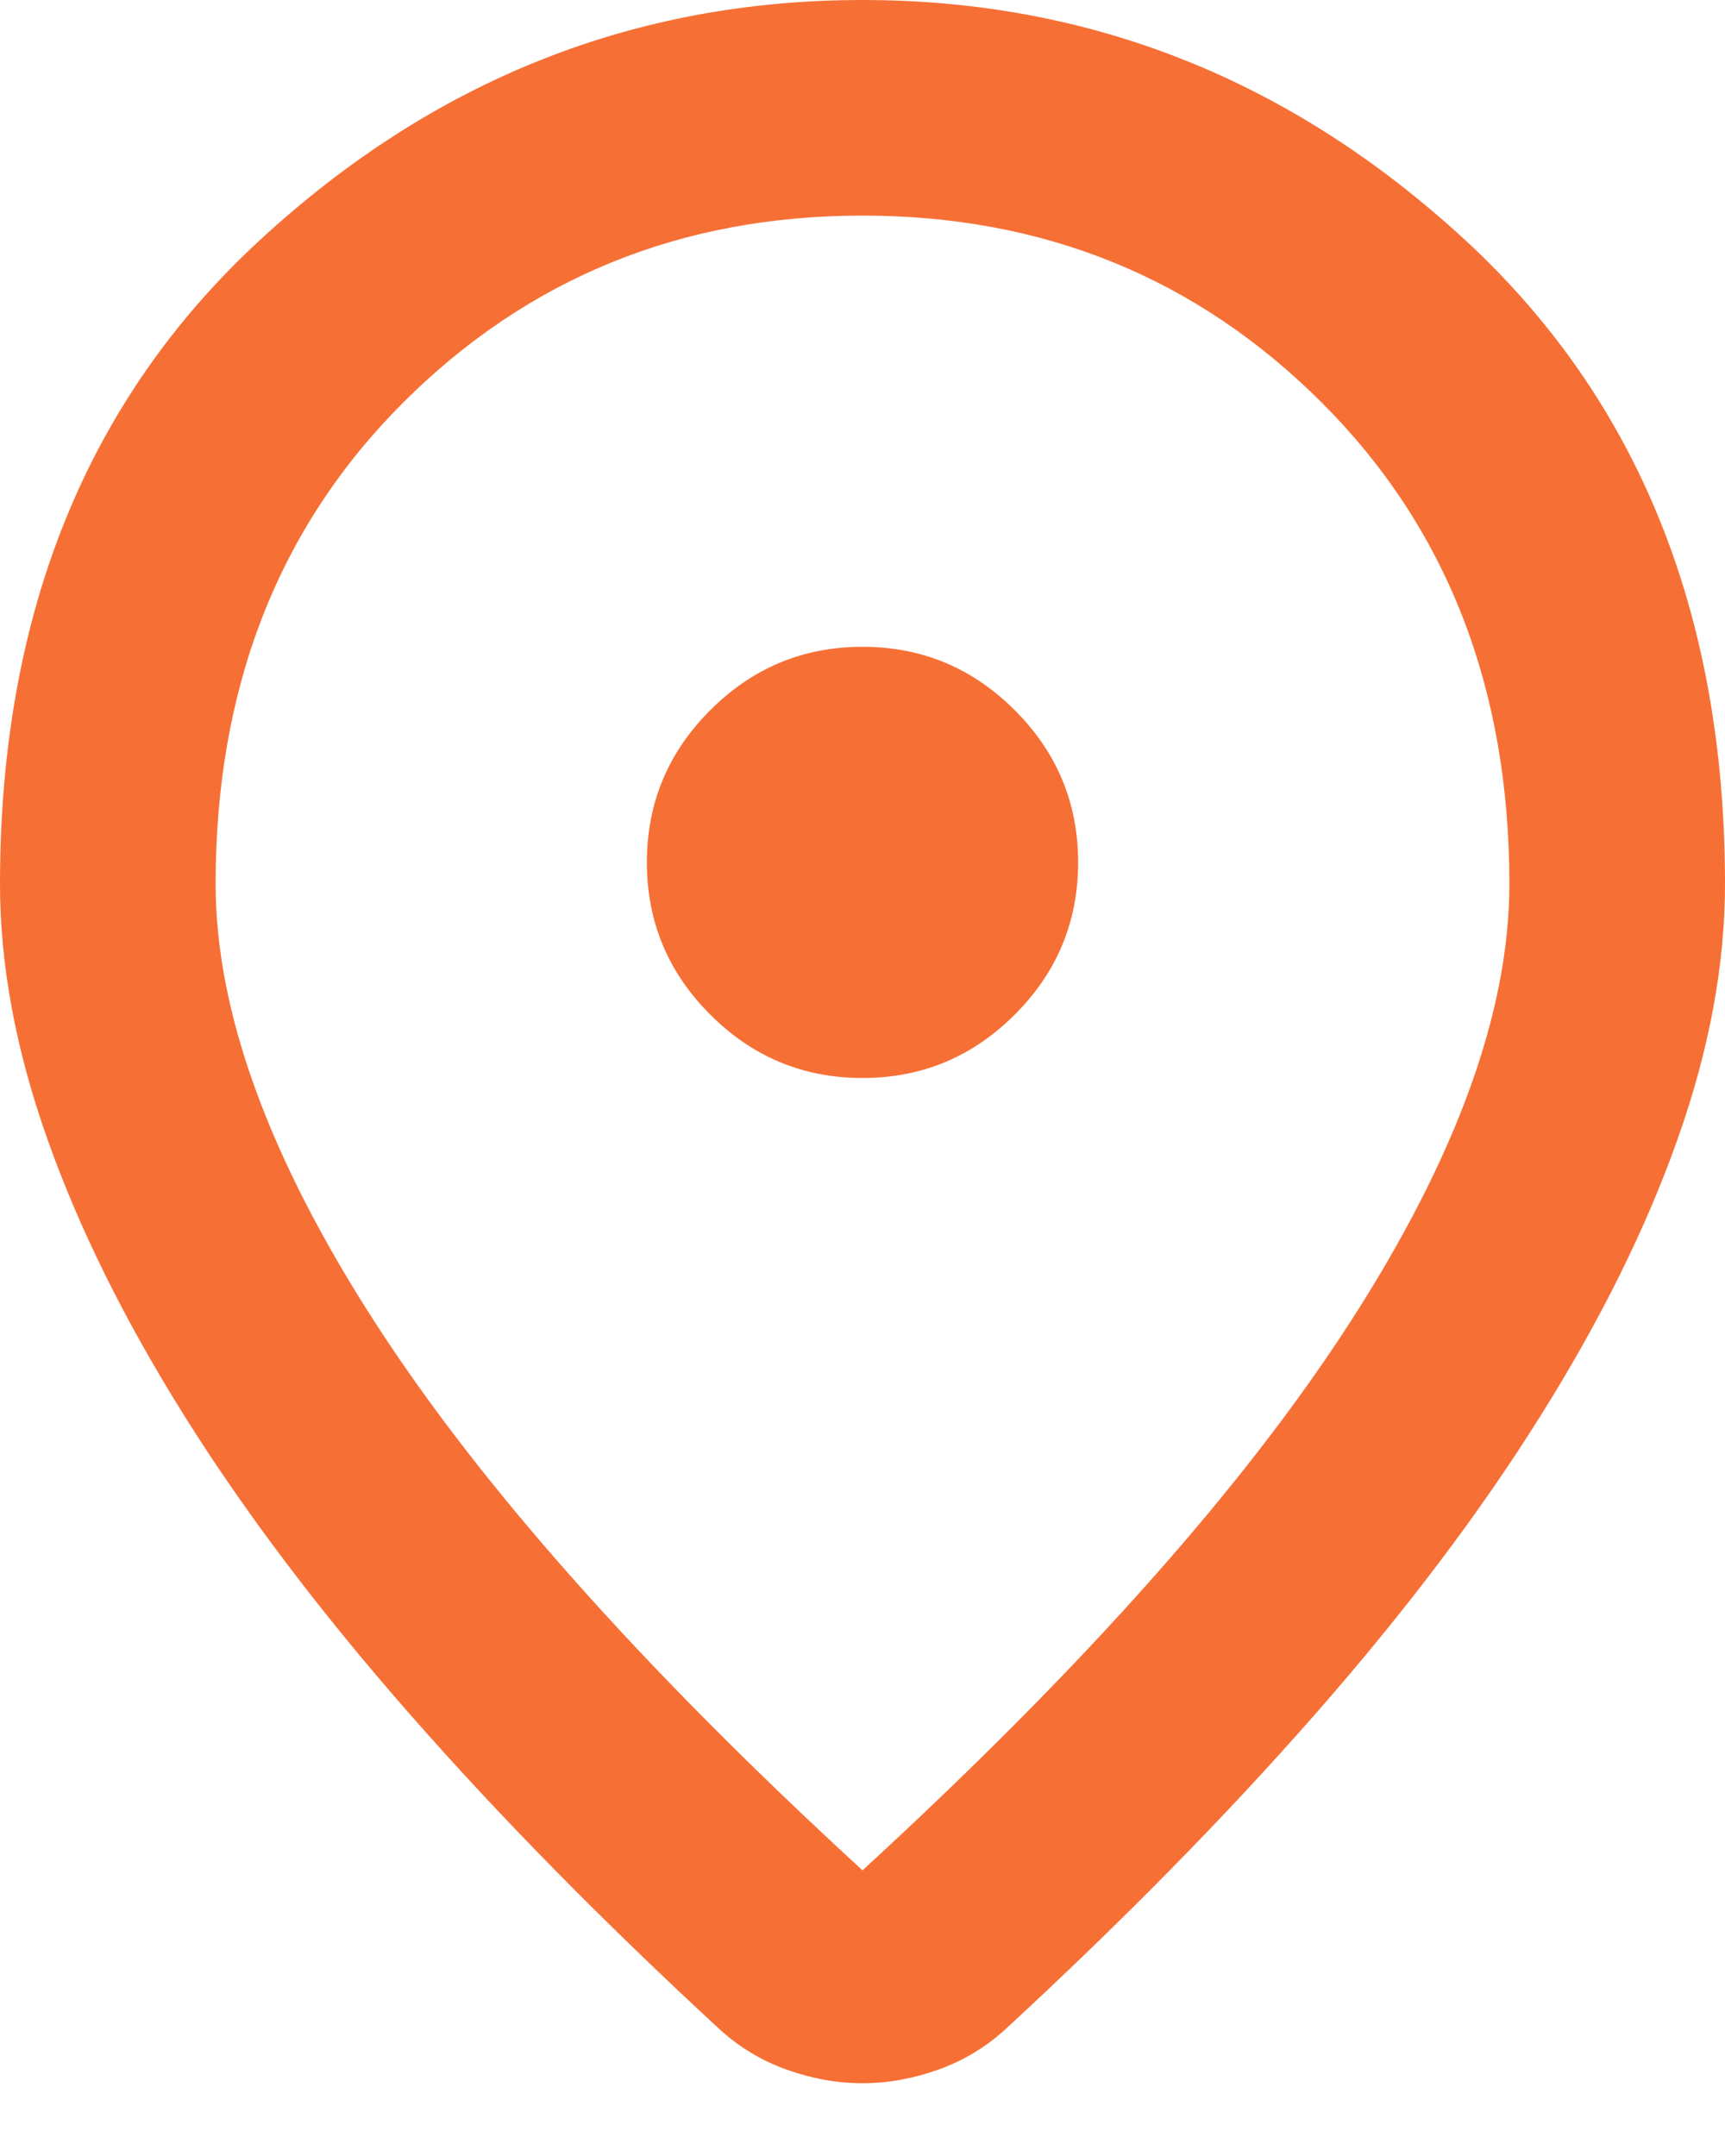 <svg width="16" height="20" viewBox="0 0 16 20" fill="none" xmlns="http://www.w3.org/2000/svg">
<path d="M8 17.35C10.033 15.483 11.542 13.787 12.525 12.262C13.508 10.738 14 9.383 14 8.2C14 6.383 13.421 4.896 12.262 3.737C11.104 2.579 9.683 2 8 2C6.317 2 4.896 2.579 3.737 3.737C2.579 4.896 2 6.383 2 8.2C2 9.383 2.492 10.738 3.475 12.262C4.458 13.787 5.967 15.483 8 17.35ZM8 19.325C7.767 19.325 7.533 19.283 7.3 19.2C7.067 19.117 6.858 18.992 6.675 18.825C5.592 17.825 4.633 16.85 3.8 15.9C2.967 14.95 2.271 14.029 1.712 13.137C1.154 12.246 0.729 11.387 0.438 10.562C0.146 9.738 0 8.95 0 8.2C0 5.7 0.804 3.708 2.413 2.225C4.021 0.742 5.883 0 8 0C10.117 0 11.979 0.742 13.588 2.225C15.196 3.708 16 5.7 16 8.2C16 8.95 15.854 9.738 15.562 10.562C15.271 11.387 14.846 12.246 14.287 13.137C13.729 14.029 13.033 14.95 12.2 15.9C11.367 16.85 10.408 17.825 9.325 18.825C9.142 18.992 8.933 19.117 8.7 19.2C8.467 19.283 8.233 19.325 8 19.325ZM8 10C8.55 10 9.021 9.804 9.412 9.412C9.804 9.021 10 8.55 10 8C10 7.45 9.804 6.979 9.412 6.588C9.021 6.196 8.55 6 8 6C7.45 6 6.979 6.196 6.588 6.588C6.196 6.979 6 7.45 6 8C6 8.55 6.196 9.021 6.588 9.412C6.979 9.804 7.45 10 8 10Z" fill="#F67036"/>
</svg>
